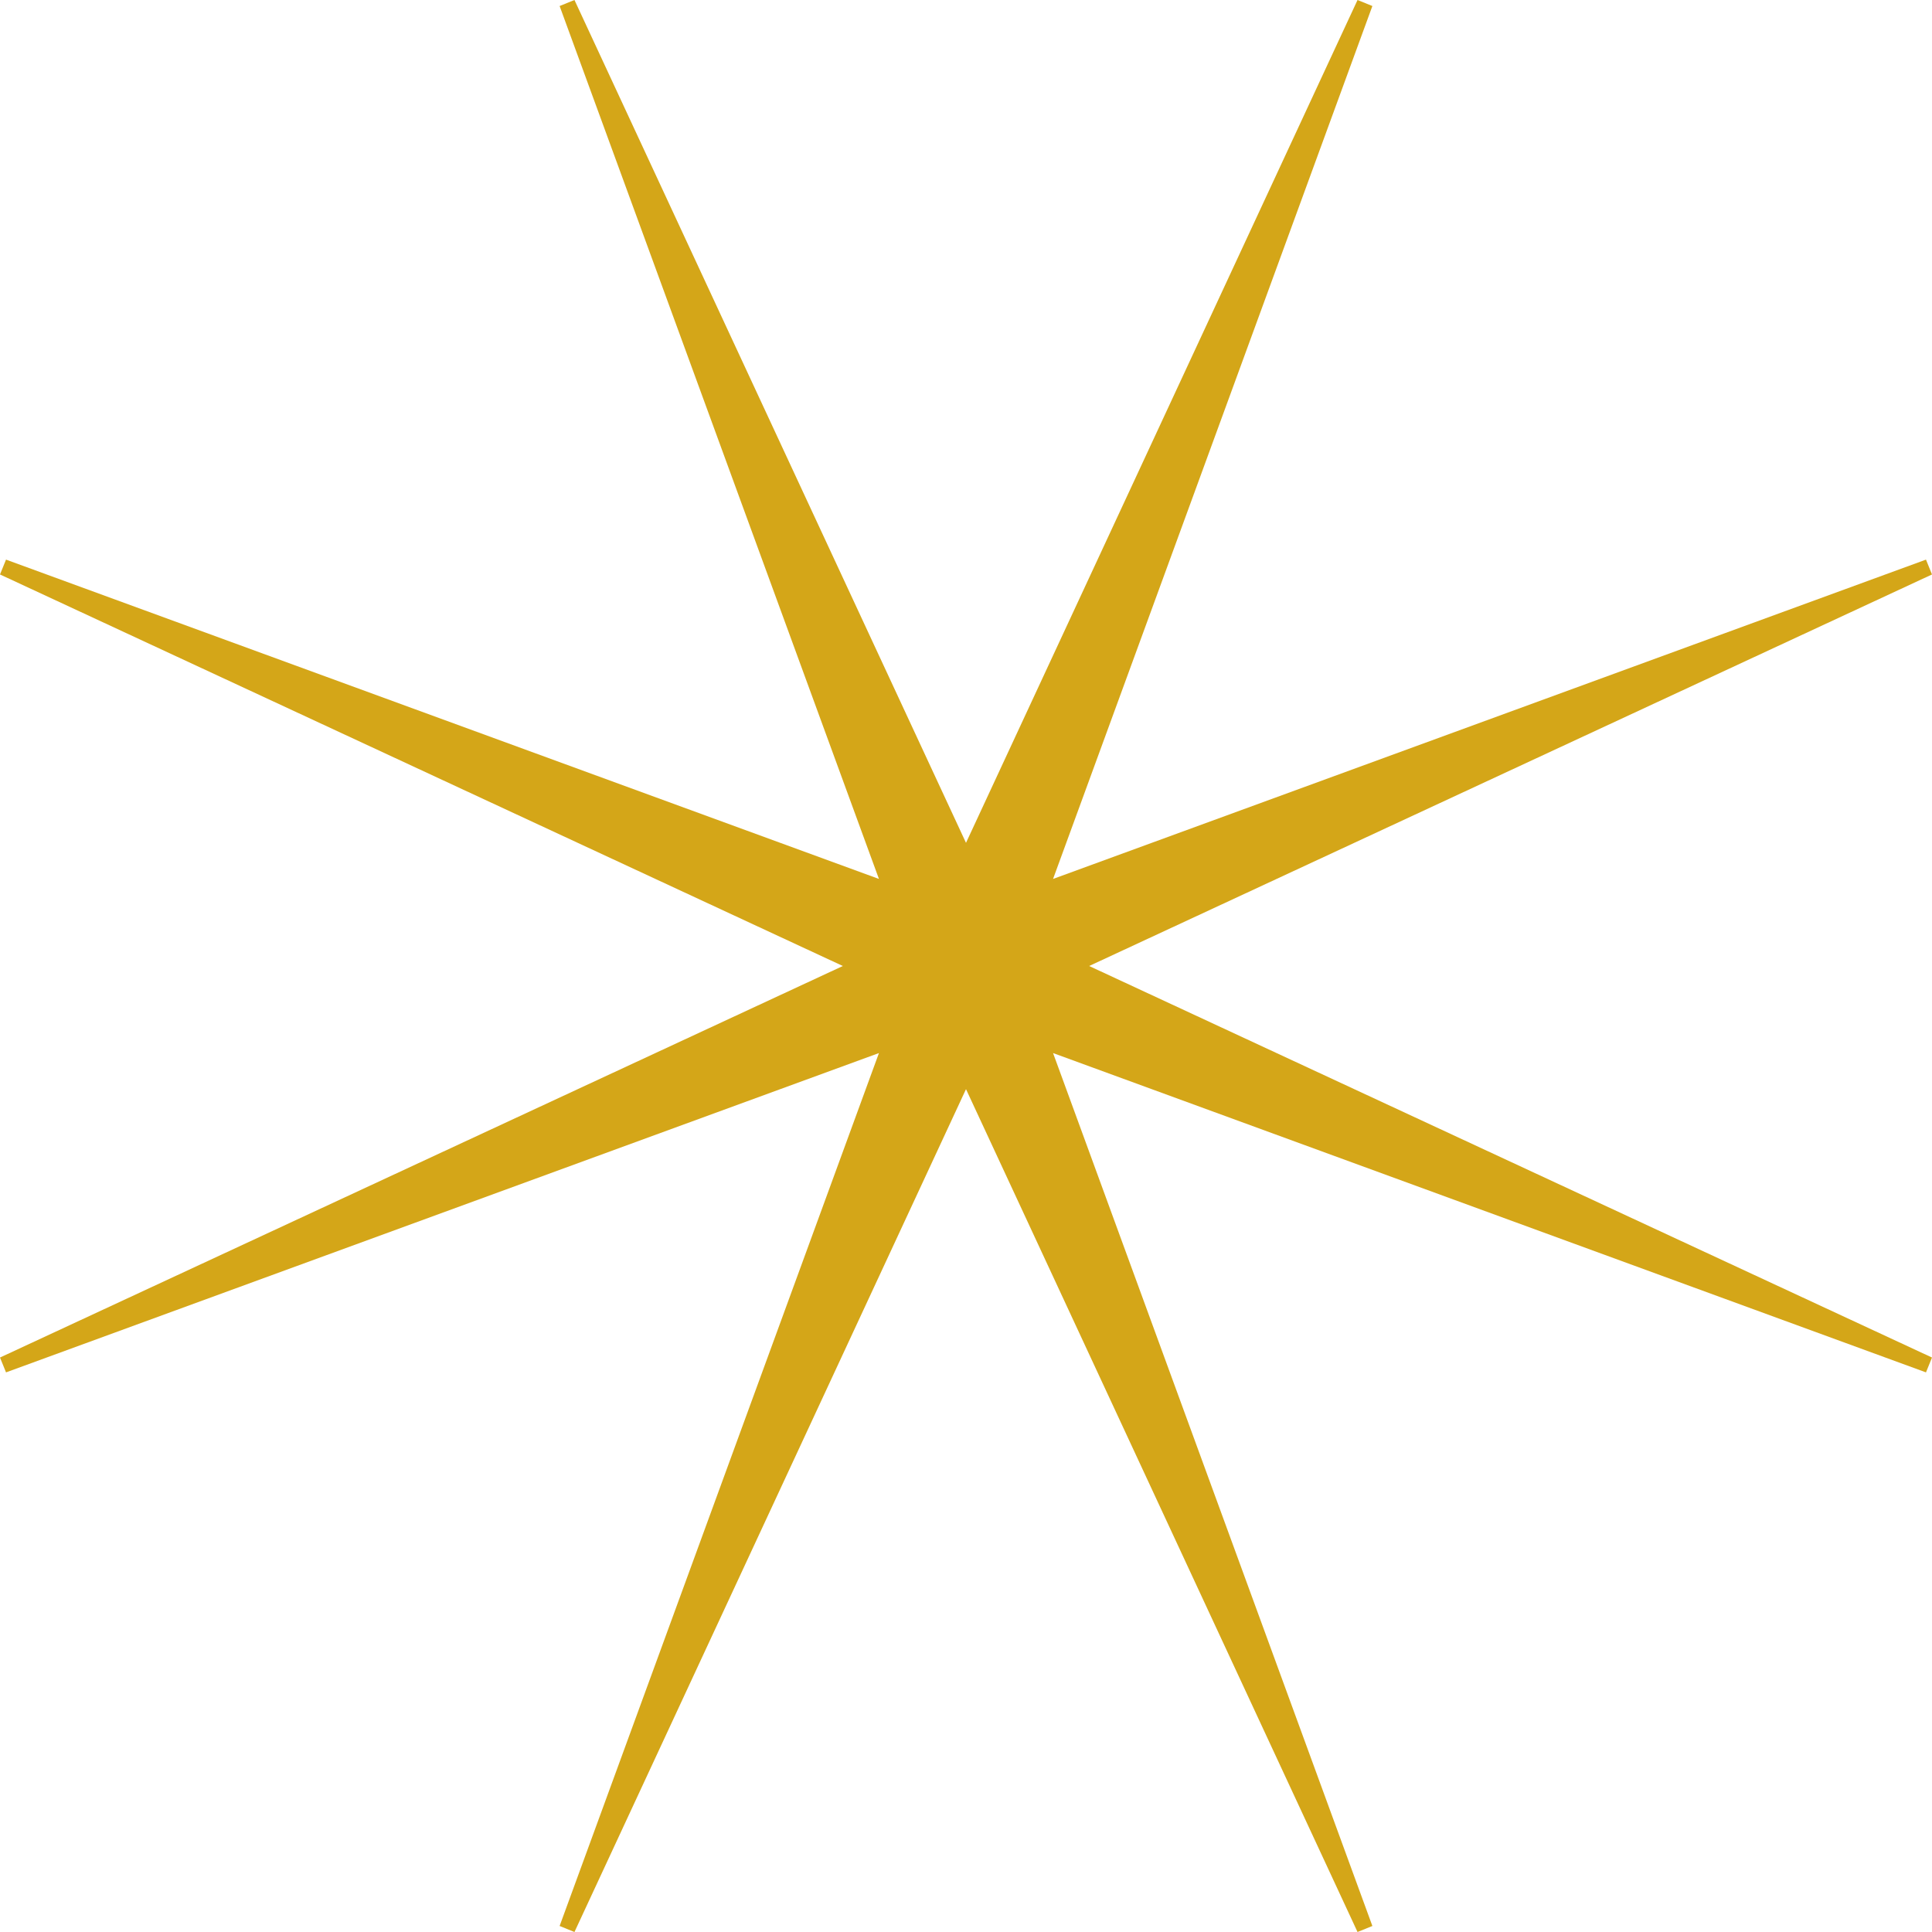 <svg width="199" height="199" viewBox="0 0 199 199" fill="none" xmlns="http://www.w3.org/2000/svg">
<path d="M199 59.171L198.38 57.642L108.467 90.533L141.358 0.62L139.829 0L99.5 86.815L59.171 0L57.642 0.62L90.533 90.533L0.62 57.642L0 59.171L86.815 99.5L0 139.829L0.62 141.358L90.533 108.467L57.642 198.38L59.171 199L99.5 112.185L139.829 199L141.358 198.38L108.467 108.467L198.38 141.358L199 139.829L112.185 99.5L199 59.171Z" fill="#D4A618"/>
</svg>
